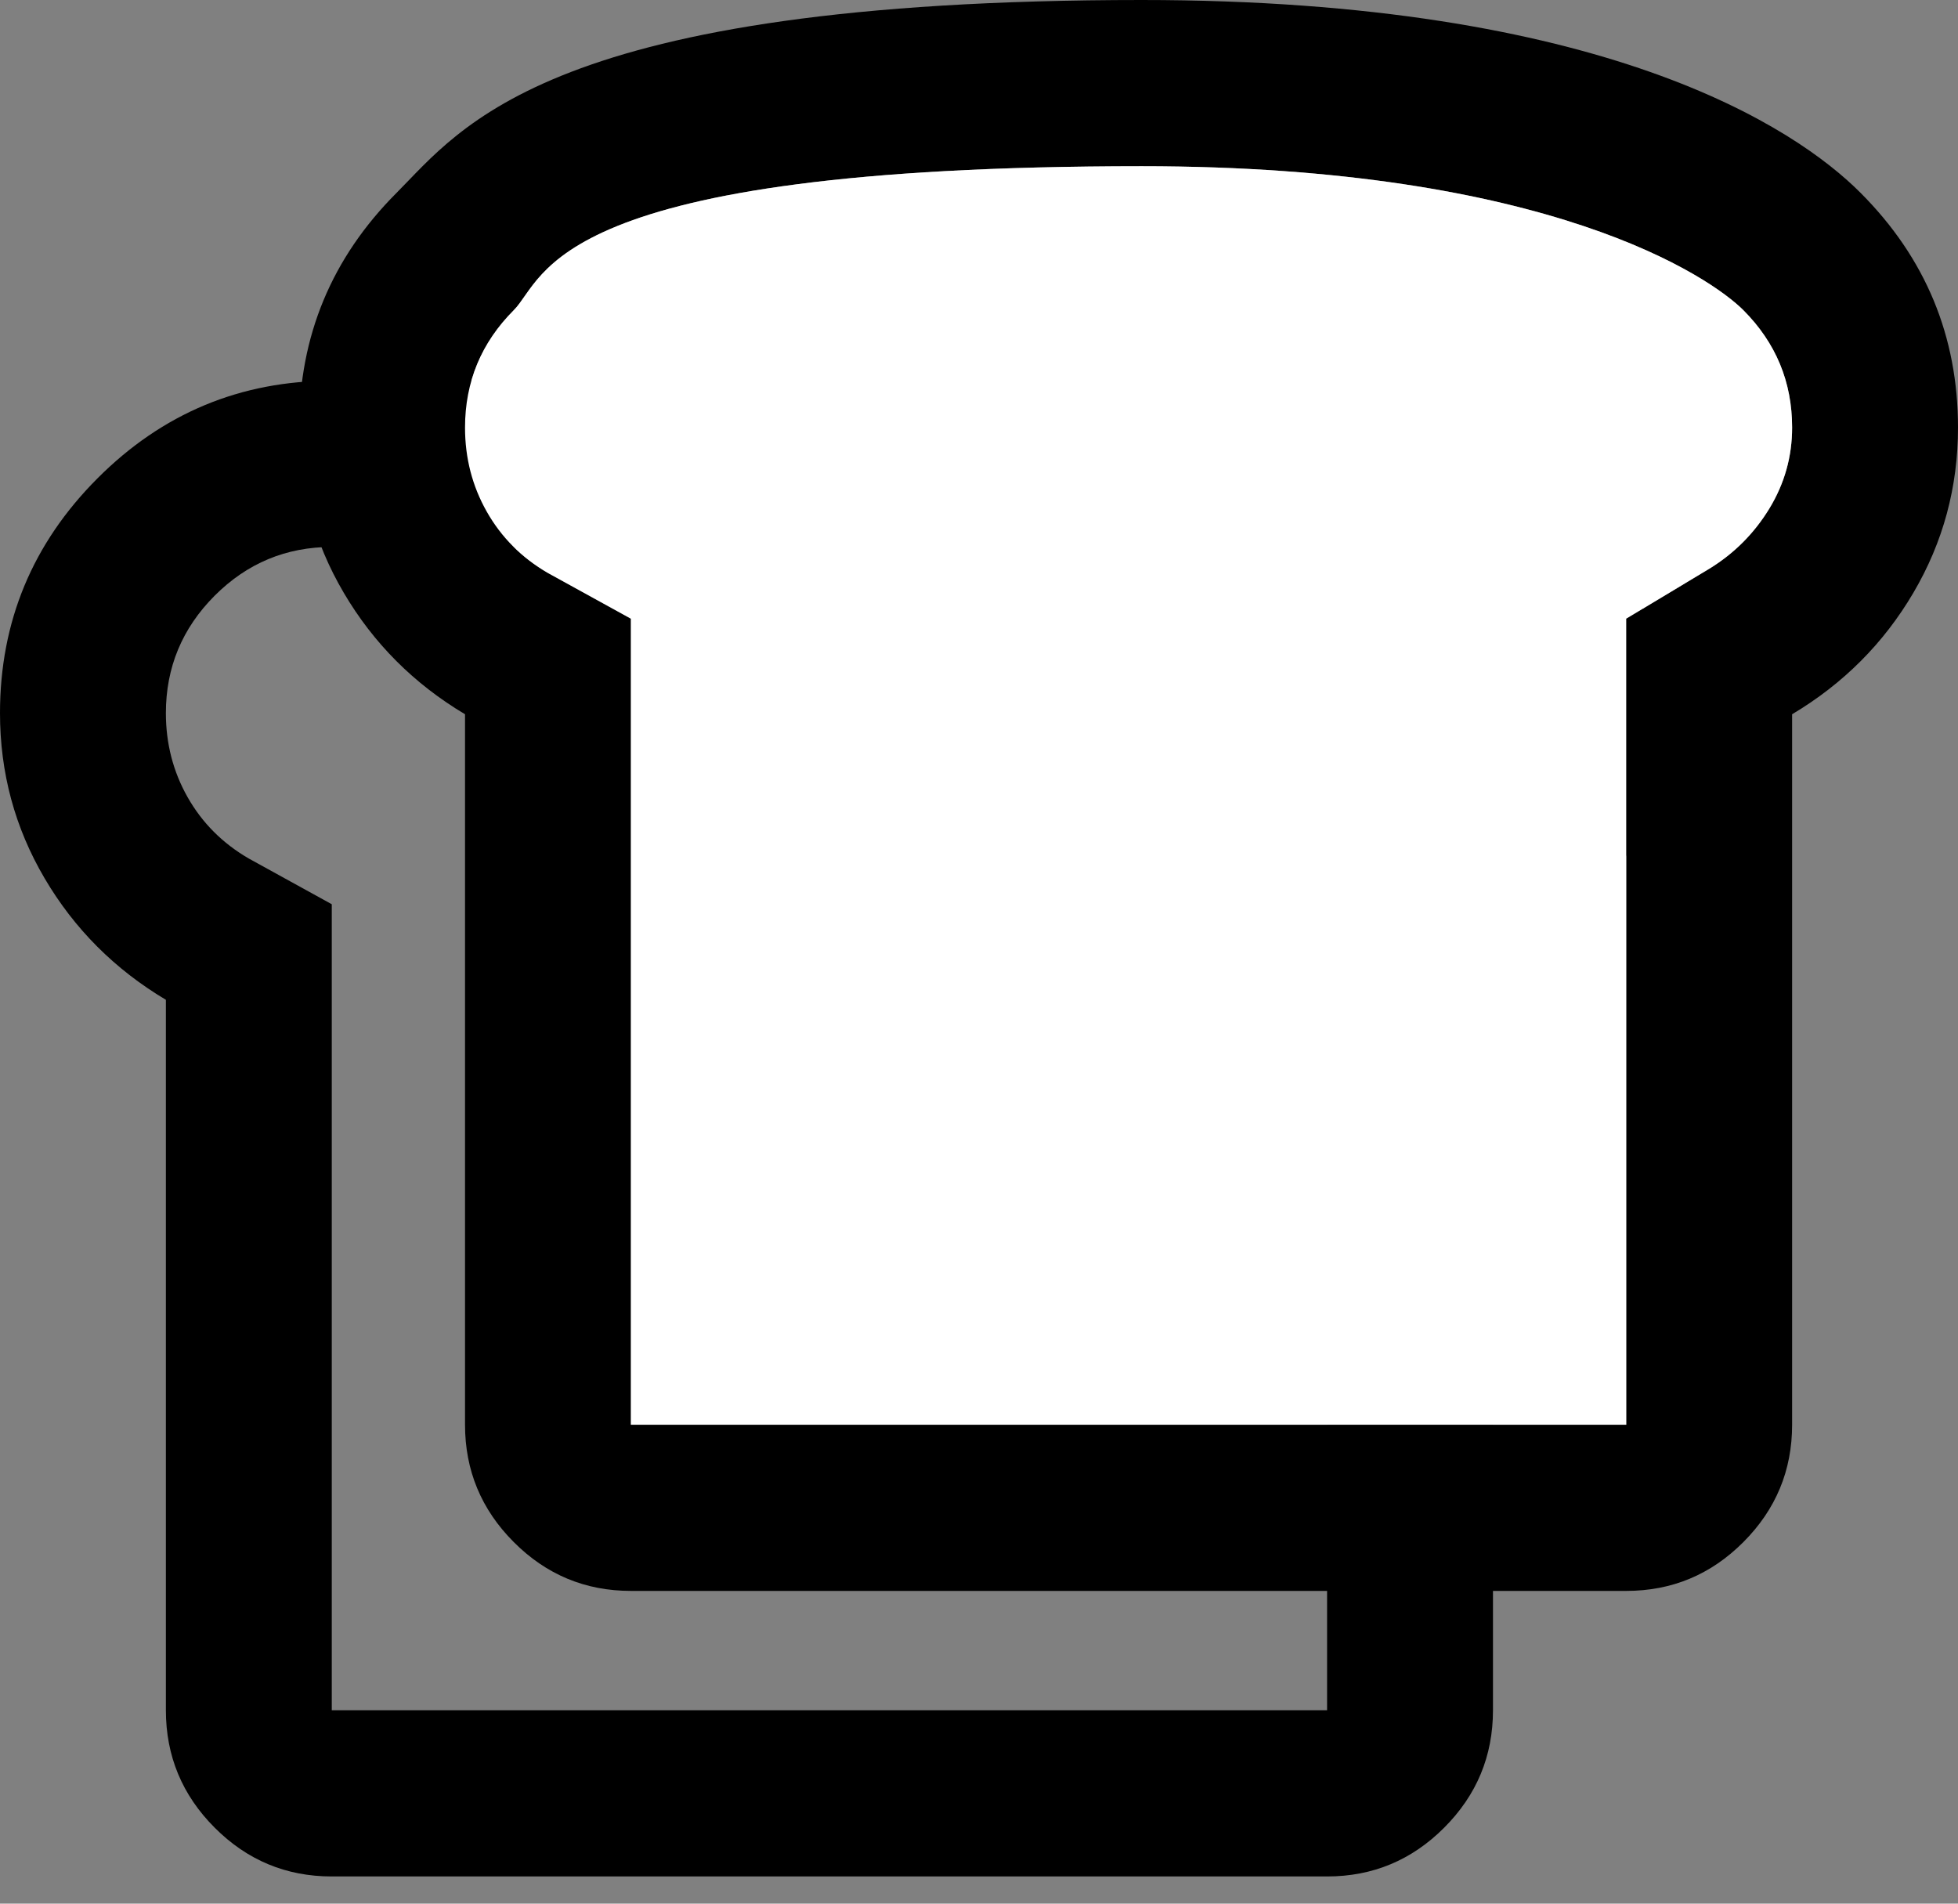 <svg width="36" height="35" viewBox="0 0 36 35" fill="none" xmlns="http://www.w3.org/2000/svg">
<rect x="0" y="0" width="36" height="35" fill="#808080" stroke="none"/>
<path d="M6.1 34.5C5.261 34.5 4.543 34.201 3.946 33.602C3.349 33.004 3.05 32.285 3.05 31.444V18.382C2.11 17.822 1.366 17.077 0.82 16.148C0.273 15.218 0 14.206 0 13.111C0 11.431 0.597 9.992 1.792 8.795C2.986 7.598 4.423 7 6.1 7H24.4C26.078 7 27.514 7.598 28.708 8.795C29.903 9.992 30.5 11.431 30.5 13.111C30.5 14.206 30.227 15.218 29.68 16.148C29.134 17.077 28.39 17.822 27.45 18.382V31.444C27.45 32.285 27.151 33.004 26.554 33.602C25.957 34.201 25.239 34.5 24.4 34.5H6.1ZM6.1 31.444H24.4V16.625L25.925 15.708C26.383 15.428 26.751 15.059 27.031 14.601C27.31 14.142 27.45 13.646 27.45 13.111C27.45 12.271 27.151 11.552 26.554 10.953C25.957 10.355 25.239 10.056 24.4 10.056H6.1C5.261 10.056 4.543 10.355 3.946 10.953C3.349 11.552 3.05 12.271 3.05 13.111C3.05 13.671 3.183 14.187 3.45 14.658C3.717 15.129 4.092 15.505 4.575 15.785L6.1 16.625V31.444Z" fill="currentColor"/>
<path d="M11.6 29.25C10.761 29.25 10.043 28.951 9.446 28.352C8.849 27.754 8.55 27.035 8.55 26.195V13.132C7.61 12.572 6.866 11.827 6.32 10.898C5.773 9.968 5.5 8.956 5.5 7.861C5.5 6.181 6.097 4.742 7.292 3.545C8.486 2.348 10.075 -1.35899e-05 21 -1.35899e-05L20.986 0C29.5 0 33.014 2.348 34.208 3.545C35.403 4.742 36 6.181 36 7.861C36 8.956 35.727 9.968 35.18 10.898C34.634 11.827 33.89 12.572 32.95 13.132V26.195C32.95 27.035 32.651 27.754 32.054 28.352C31.457 28.951 30.739 29.25 29.9 29.25H11.6ZM11.6 26.195H29.9V11.375L31.425 10.458C31.883 10.178 32.251 9.809 32.531 9.351C32.81 8.892 32.95 8.396 32.95 7.861C32.95 7.021 32.651 6.302 32.054 5.703C31.457 5.105 28.5 3.056 20.986 3.056L21 3.056C10.075 3.056 10.043 5.105 9.446 5.703C8.849 6.302 8.55 7.021 8.55 7.861C8.55 8.421 8.683 8.937 8.95 9.408C9.217 9.879 9.592 10.255 10.075 10.535L11.6 11.375V26.195Z" fill="currentColor"/>
<path d="M11.6 26.195H29.9V11.375L31.425 10.458C31.883 10.178 32.251 9.809 32.531 9.351C32.81 8.892 32.95 8.396 32.95 7.861C32.95 7.021 32.651 6.302 32.054 5.703C31.457 5.105 28.5 3.056 20.986 3.056L21 3.056C10.075 3.056 10.043 5.105 9.446 5.703C8.849 6.302 8.55 7.021 8.55 7.861C8.55 8.421 8.683 8.937 8.95 9.408C9.217 9.879 9.592 10.255 10.075 10.535L11.6 11.375V26.195Z" fill="white"/>
</svg>
